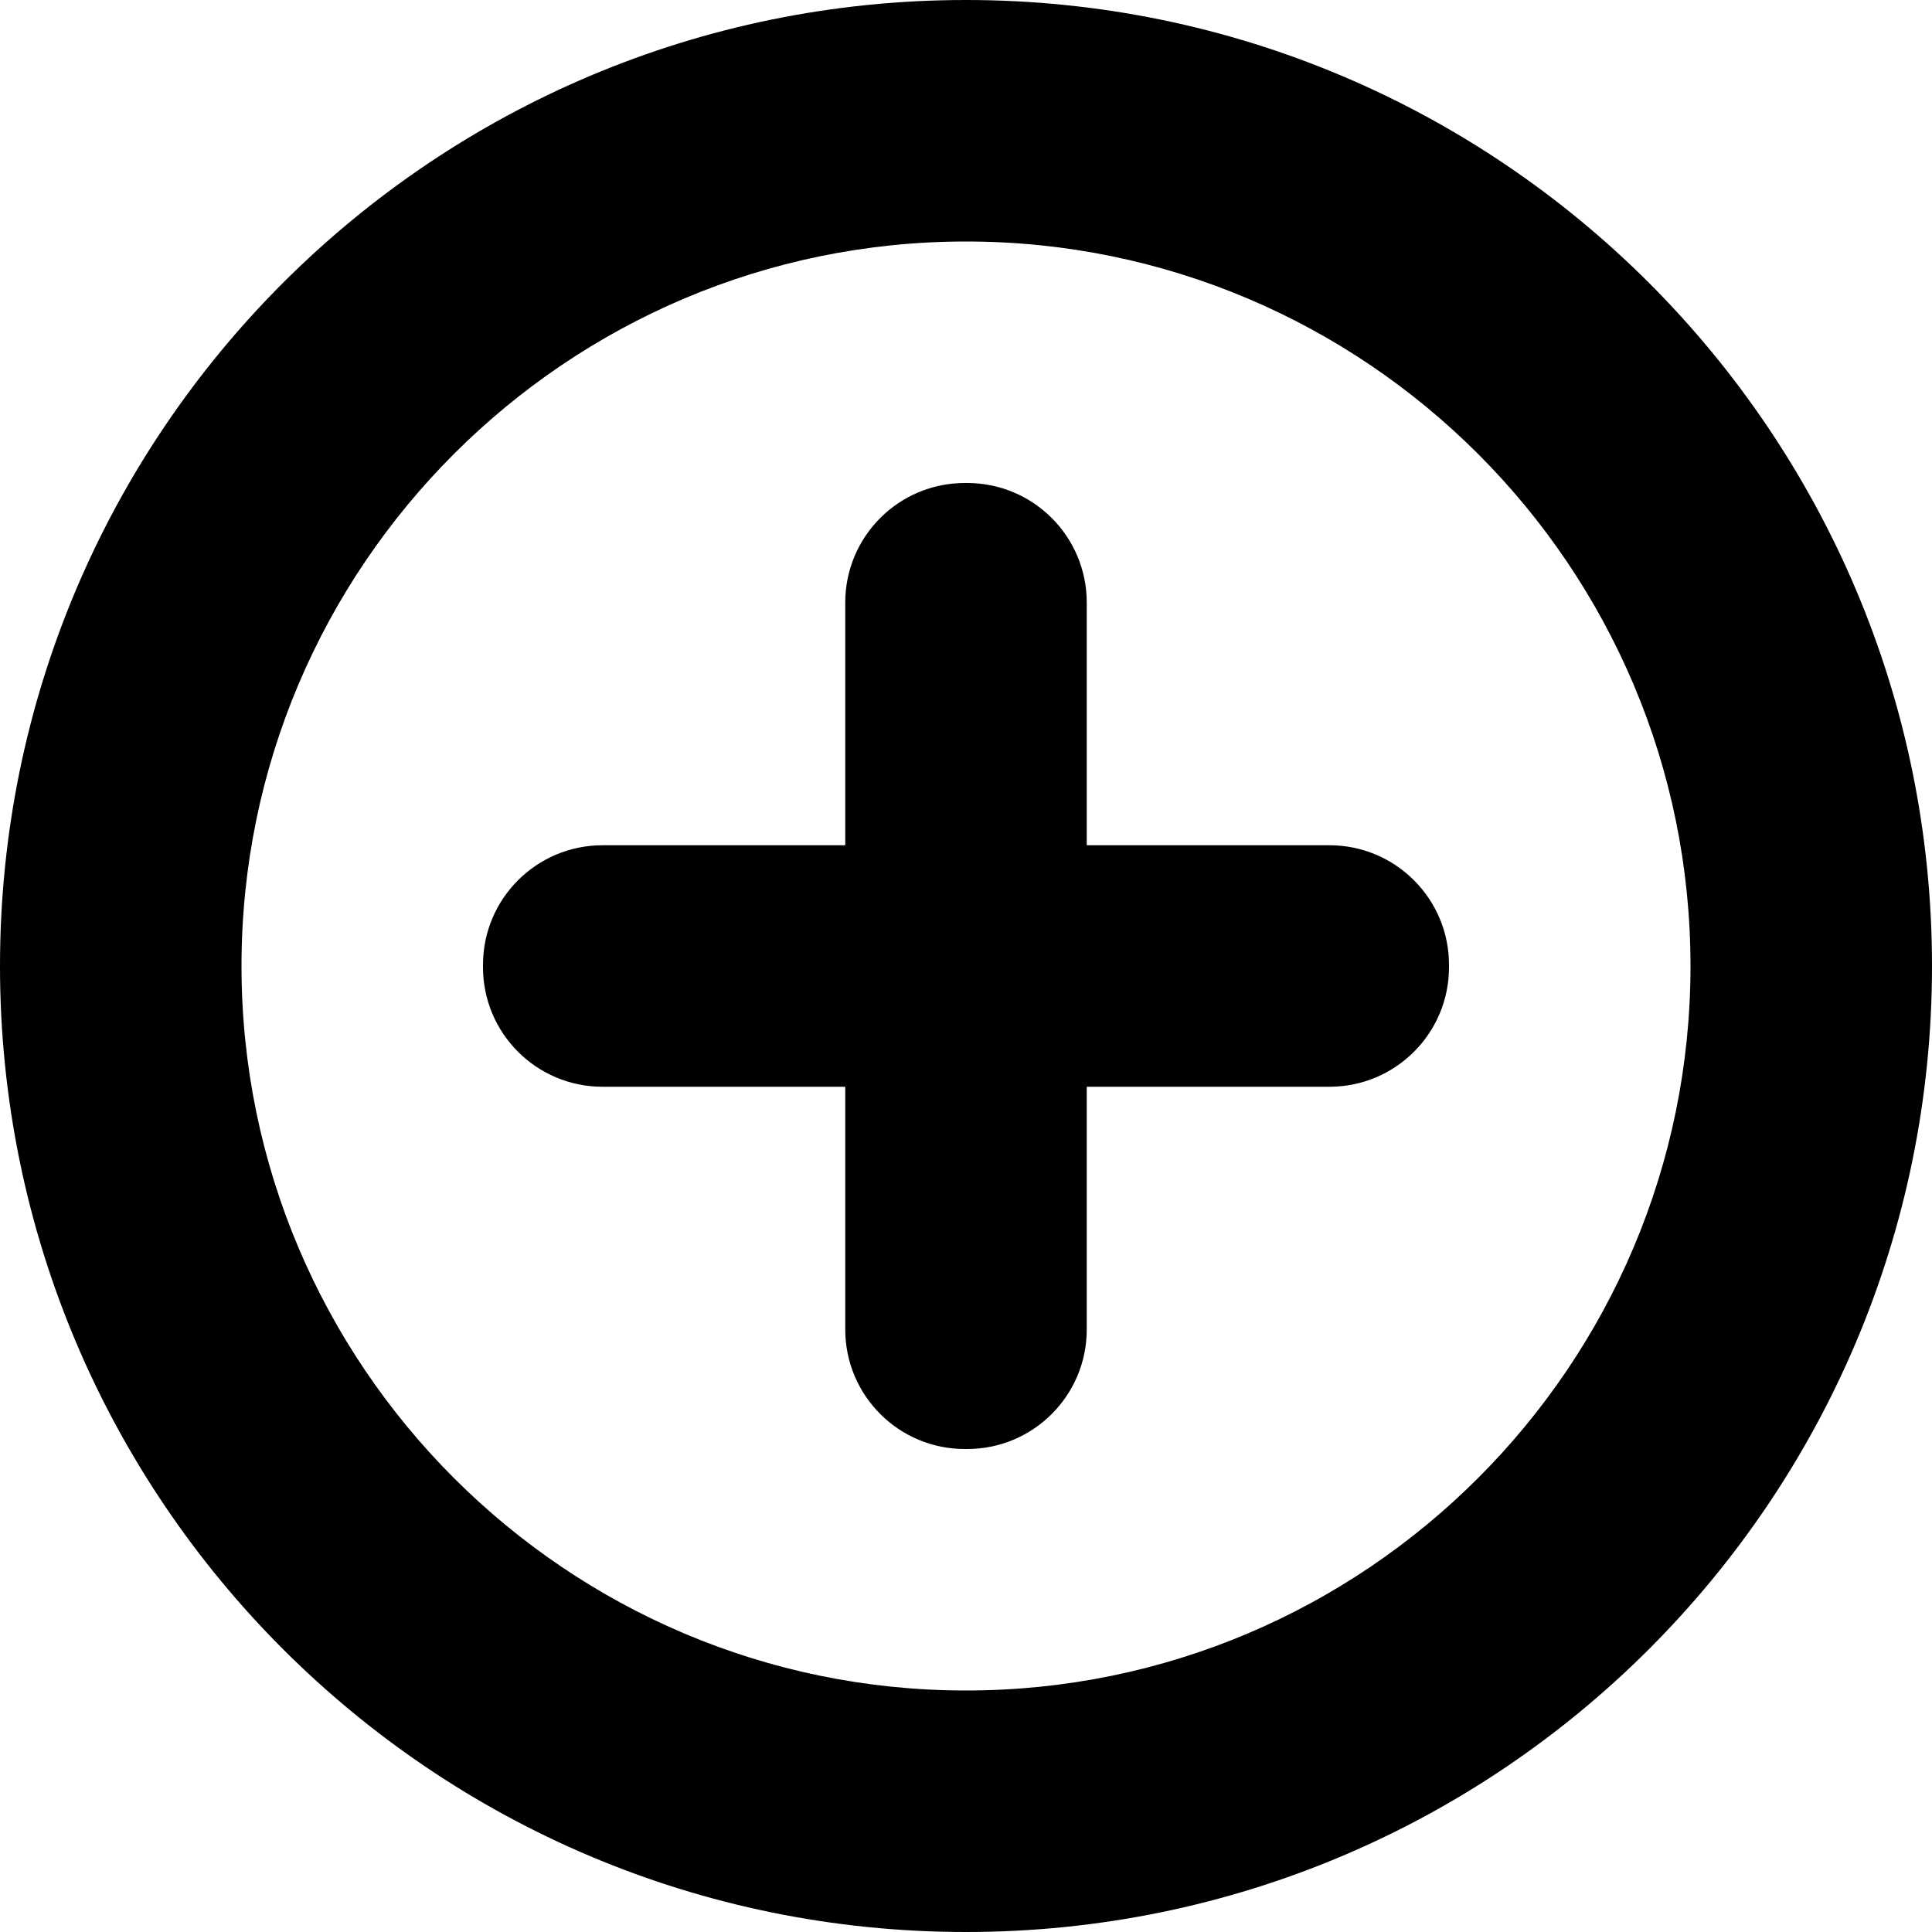 <?xml version="1.0" encoding="iso-8859-1"?>
<!-- Generator: Adobe Illustrator 16.0.0, SVG Export Plug-In . SVG Version: 6.00 Build 0)  -->
<!DOCTYPE svg PUBLIC "-//W3C//DTD SVG 1.1//EN" "http://www.w3.org/Graphics/SVG/1.1/DTD/svg11.dtd">
<svg version="1.1" id="Capa_1" xmlns="http://www.w3.org/2000/svg" xmlns:xlink="http://www.w3.org/1999/xlink" x="0px" y="0px"
	 width="612px" height="612px" viewBox="0 0 612 612" style="enable-background:new 0 0 612 612;" xml:space="preserve">
<g>
	<g>
		<g id="Plus">
			<g>
				<path d="M306,0C136.992,0,0,136.992,0,306s136.992,306,306,306c168.988,0,306-136.992,306-306S474.988,0,306,0z M306,535.5
					C179.45,535.5,76.5,432.55,76.5,306S179.45,76.5,306,76.5S535.5,179.45,535.5,306S432.55,535.5,306,535.5z M421.133,267.75
					H344.25v-76.882c0-20.923-16.964-37.868-37.867-37.868h-0.765c-20.923,0-37.868,16.945-37.868,37.868v76.882h-76.882
					c-20.923,0-37.868,16.964-37.868,37.868v0.765c0,20.923,16.945,37.868,37.868,37.868h76.882v76.883
					c0,20.923,16.945,37.867,37.868,37.867h0.765c20.923,0,37.867-16.944,37.867-37.867V344.25h76.883
					c20.923,0,37.867-16.944,37.867-37.868v-0.765C459,284.714,442.036,267.75,421.133,267.75z"/>
			</g>
		</g>
	</g>
</g>
<g>
</g>
<g>
</g>
<g>
</g>
<g>
</g>
<g>
</g>
<g>
</g>
<g>
</g>
<g>
</g>
<g>
</g>
<g>
</g>
<g>
</g>
<g>
</g>
<g>
</g>
<g>
</g>
<g>
</g>
</svg>
